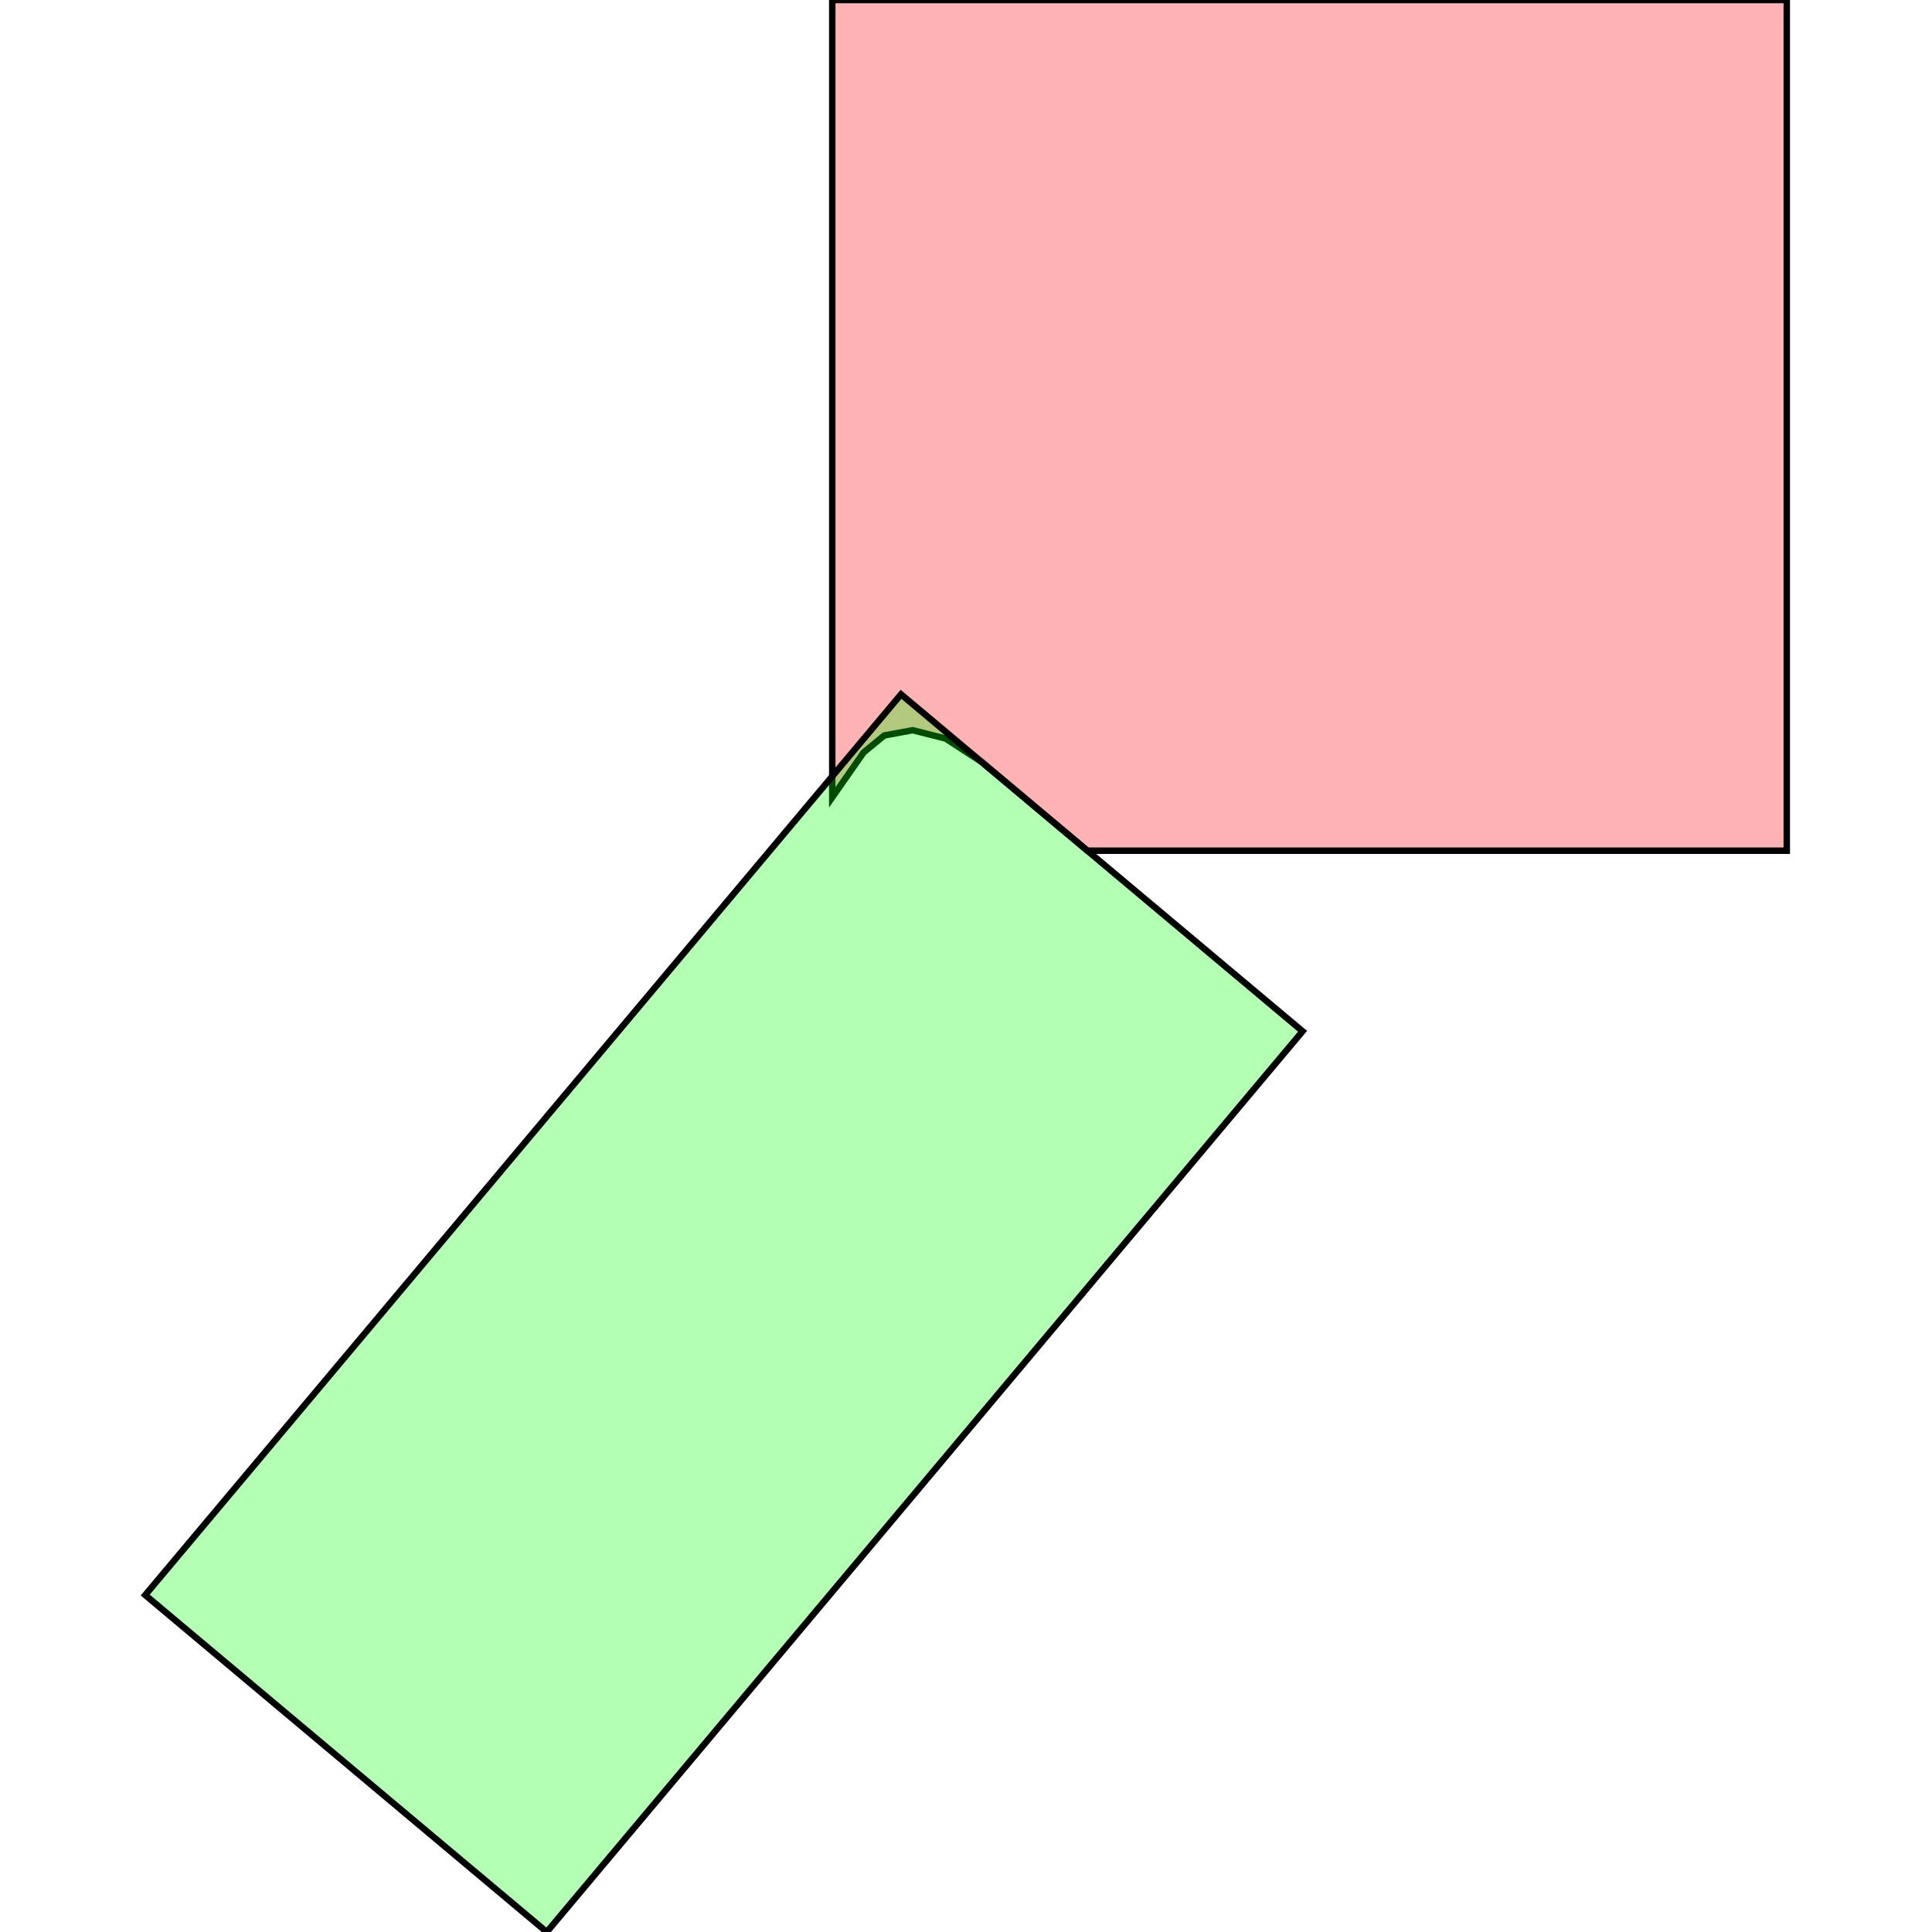 <?xml version="1.0" standalone="no"?>
<!DOCTYPE svg PUBLIC "-//W3C//DTD SVG 1.1//EN"
"http://www.w3.org/Graphics/SVG/1.1/DTD/svg11.dtd">
<svg viewBox="0 0 300 300" version="1.1"
xmlns="http://www.w3.org/2000/svg"
xmlns:xlink="http://www.w3.org/1999/xlink">
<g fill-rule="evenodd"><path d="M 168.848,132.096 L 152.436,118.325 L 146.841,114.686 L 141.711,113.389 L 137.313,114.199 L 134.115,116.825 L 129.232,123.811 L 129.232,0 L 277.450,6.01697e-13 L 277.450,132.096 L 168.848,132.096 z " style="fill-opacity:0.3;fill:rgb(255,0,0);stroke:rgb(0,0,0);stroke-width:1"/></g>
<g fill-rule="evenodd"><path d="M 84.902,300.000 L 22.55,247.680 L 139.911,107.815 L 202.263,160.134 L 84.902,300.000 z " style="fill-opacity:0.3;fill:rgb(0,255,0);stroke:rgb(0,0,0);stroke-width:1"/></g>
</svg>
